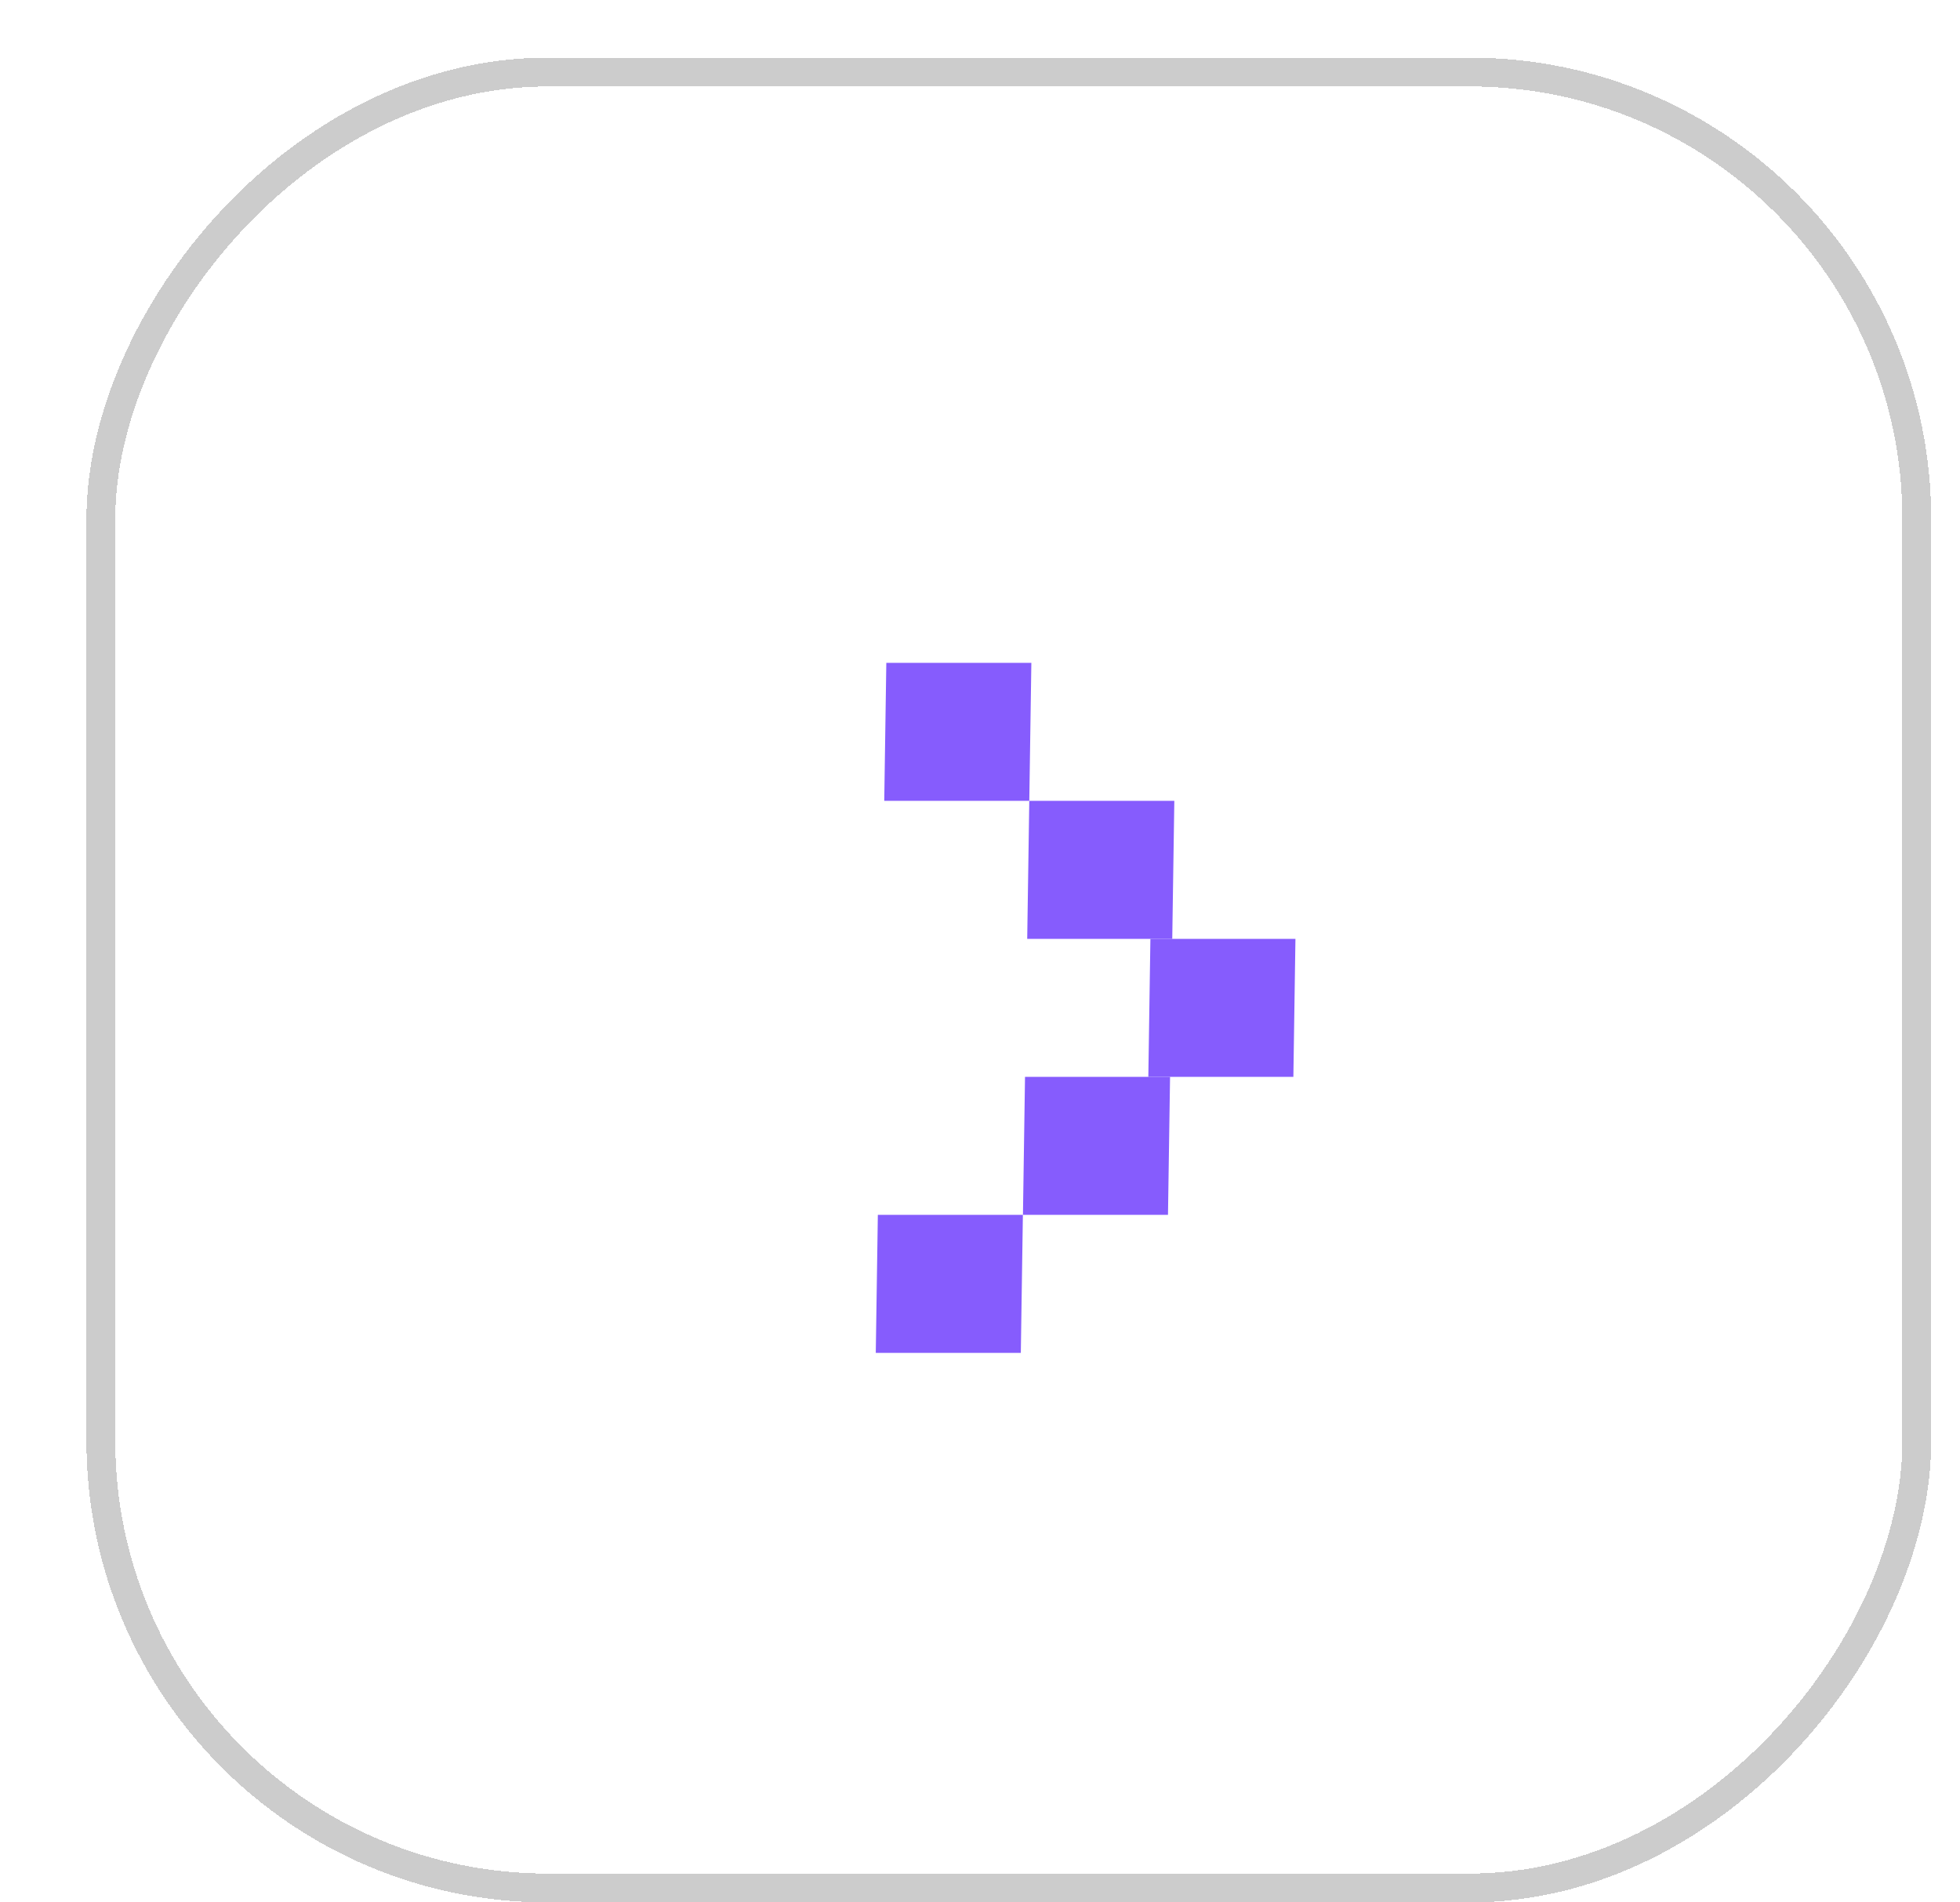 <svg xmlns="http://www.w3.org/2000/svg" width="34" height="33" viewBox="0 0 34 33" fill="none">
      <g filter="url(#filter0_d_1167_53409)">
      <rect width="32" height="32" rx="8" transform="matrix(1 0 0 -1 0.5 32)" fill="white" shape-rendering="crispEdges"></rect>
      <rect x="0.25" y="-0.25" width="31.5" height="31.5" rx="7.75" transform="matrix(1 0 0 -1 0.5 31.5)" stroke="black" stroke-opacity="0.2" stroke-width="0.5" shape-rendering="crispEdges"></rect>
      <rect width="2.516" height="2.394" transform="matrix(1 0 0.015 -1 16.819 15.286)" fill="#865CFD"></rect>
      <rect width="2.516" height="2.394" transform="matrix(1 0 0.015 -1 14.339 12.892)" fill="#865CFD"></rect>
      <rect width="2.516" height="2.394" transform="matrix(1 0 0.015 -1 18.92 17.68)" fill="#865CFD"></rect>
      <rect width="2.516" height="2.394" transform="matrix(1 0 0.015 -1 16.745 20.074)" fill="#865CFD"></rect>
      <rect width="2.516" height="2.394" transform="matrix(1 0 0.015 -1 14.192 22.468)" fill="#865CFD"></rect>
      </g>
      <defs>
      <filter id="filter0_d_1167_53409" x="0.5" y="0" width="33" height="33" filterUnits="userSpaceOnUse" color-interpolation-filters="sRGB">
      <feFlood flood-opacity="0" result="BackgroundImageFix"></feFlood>
      <feColorMatrix in="SourceAlpha" type="matrix" values="0 0 0 0 0 0 0 0 0 0 0 0 0 0 0 0 0 0 127 0" result="hardAlpha"></feColorMatrix>
      <feOffset dx="1" dy="1"></feOffset>
      <feComposite in2="hardAlpha" operator="out"></feComposite>
      <feColorMatrix type="matrix" values="0 0 0 0 0.525 0 0 0 0 0.361 0 0 0 0 0.992 0 0 0 1 0"></feColorMatrix>
      <feBlend mode="normal" in2="BackgroundImageFix" result="effect1_dropShadow_1167_53409"></feBlend>
      <feBlend mode="normal" in="SourceGraphic" in2="effect1_dropShadow_1167_53409" result="shape"></feBlend>
      </filter>
      </defs>
      </svg>